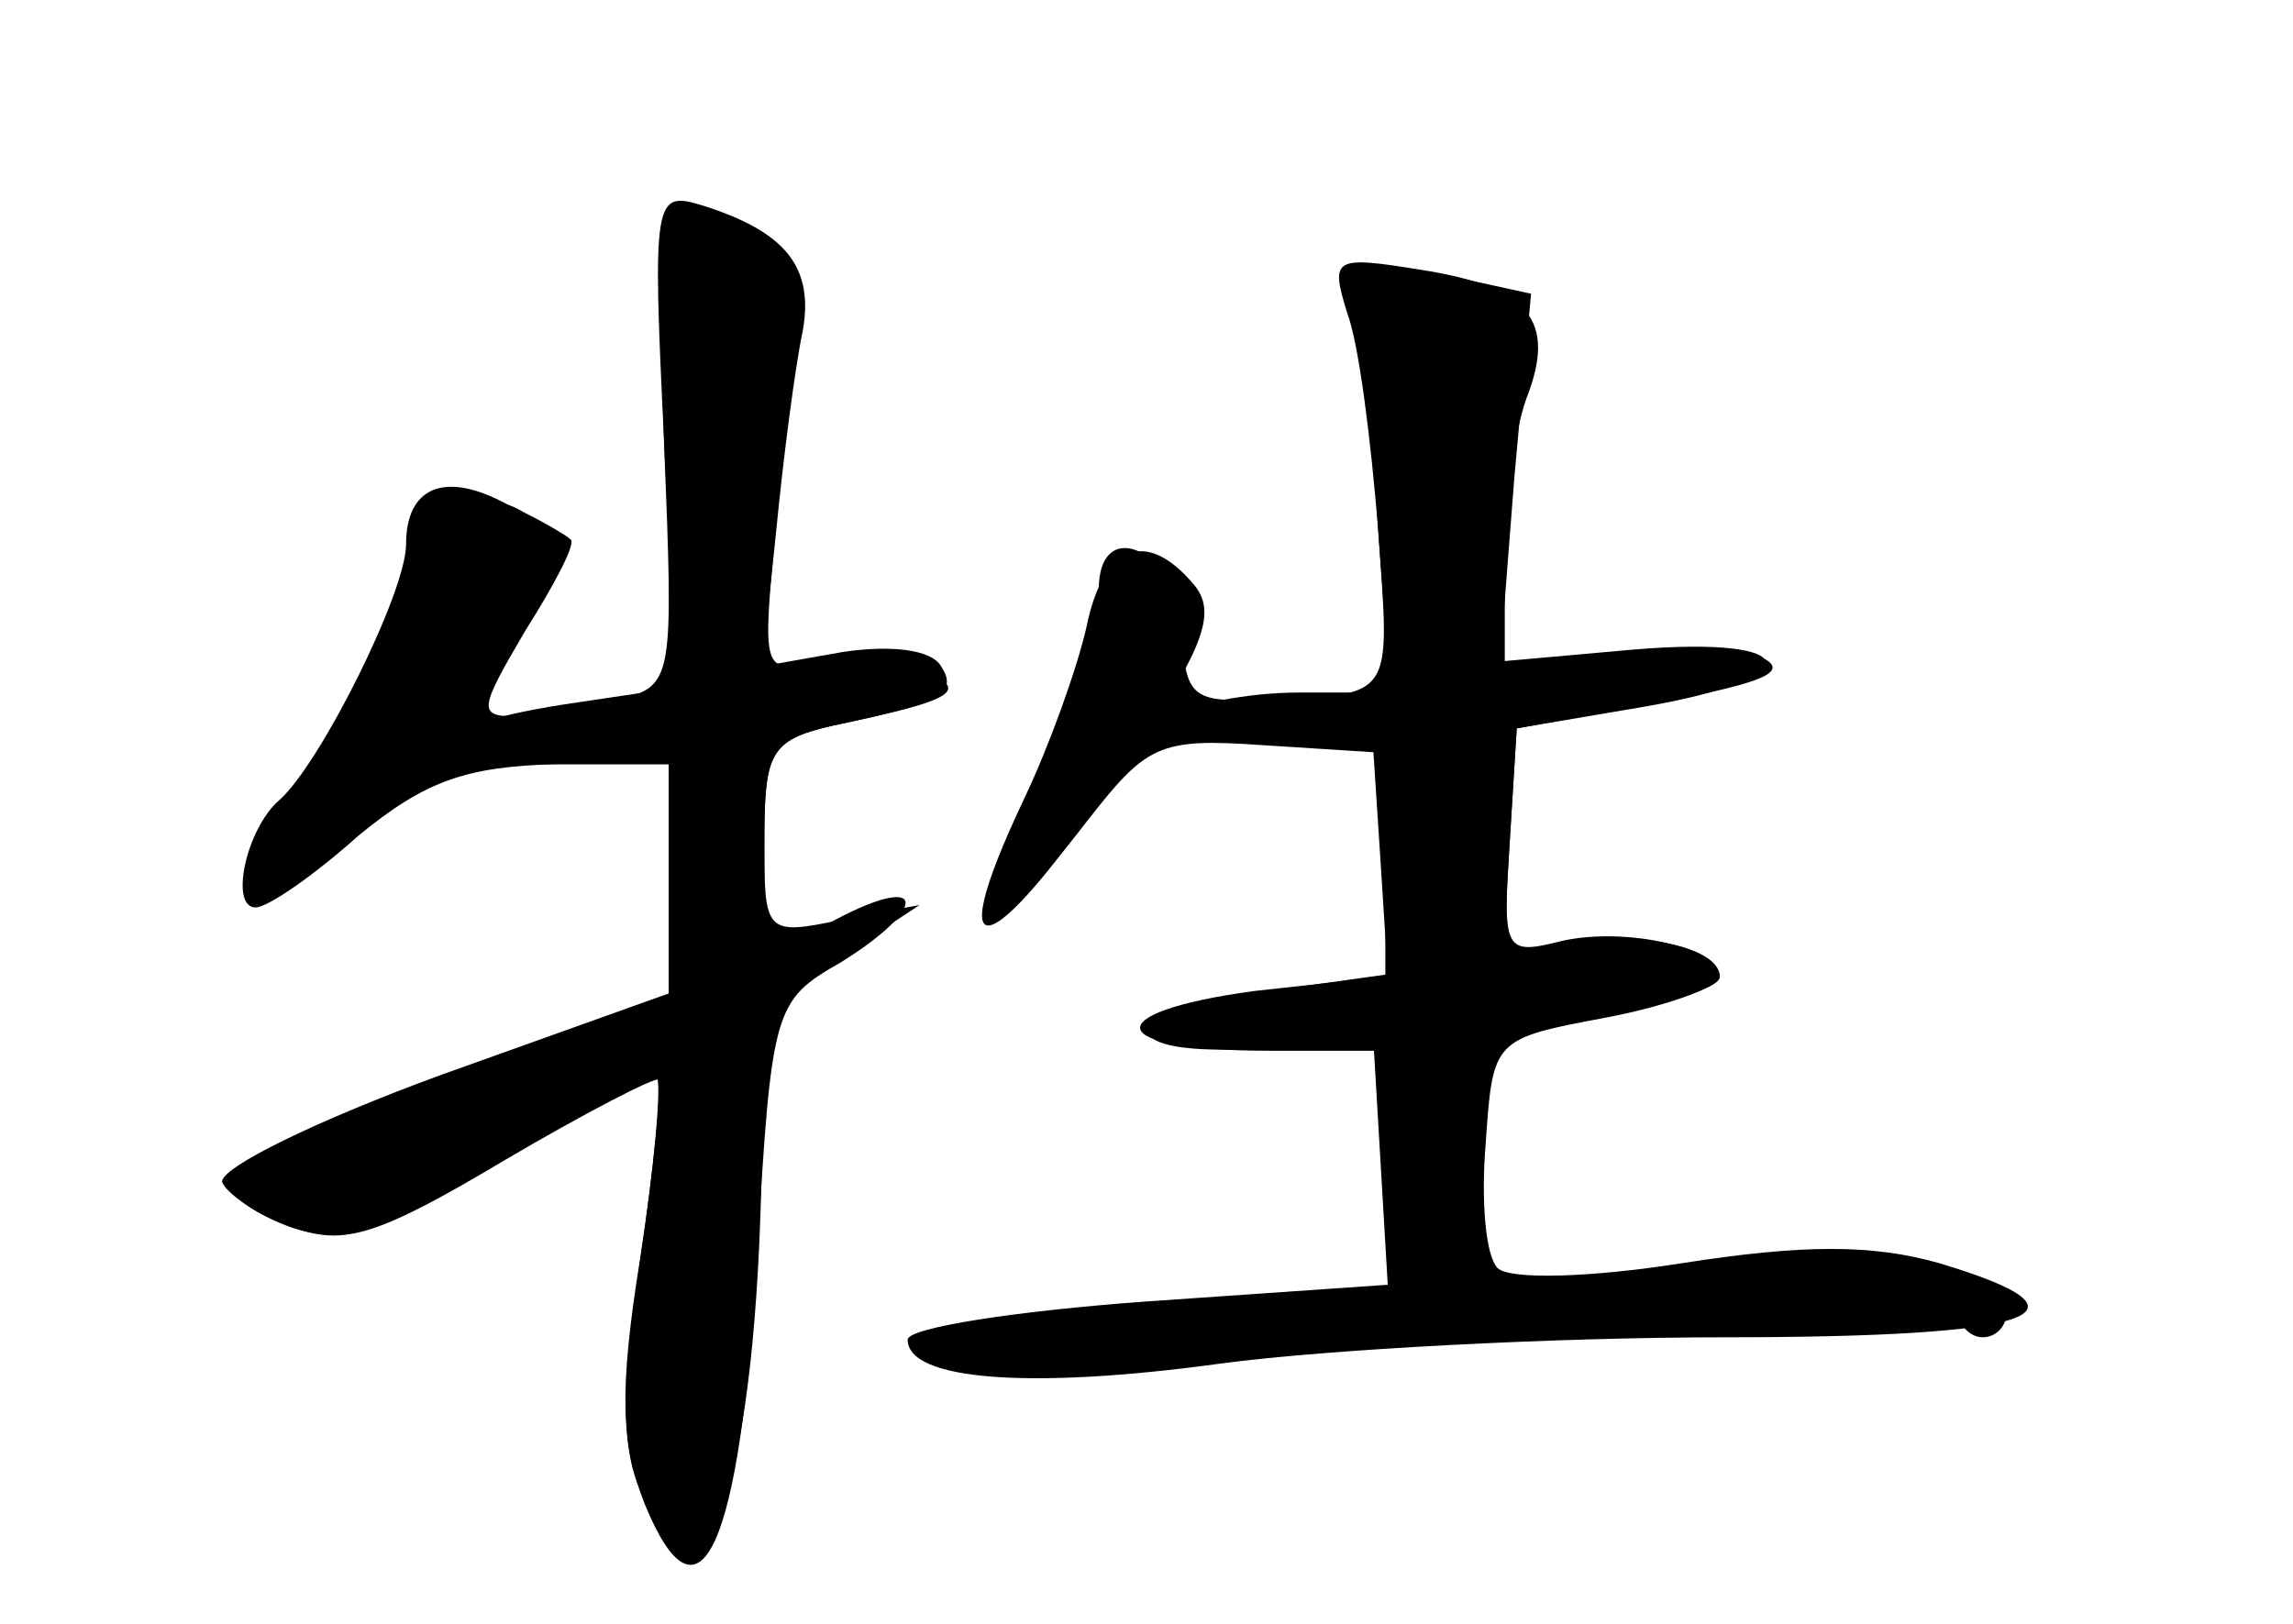 <?xml version="1.0" standalone="no"?>
<!DOCTYPE svg PUBLIC "-//W3C//DTD SVG 20010904//EN"
 "http://www.w3.org/TR/2001/REC-SVG-20010904/DTD/svg10.dtd">
<svg version="1.0" xmlns="http://www.w3.org/2000/svg"
 width="96pt" height="68pt" viewBox="0 0 96 68"
 preserveAspectRatio="xMidYMid meet">
<g transform="translate(0,68) scale(0.1,-0.1)" fill="#000000" stroke="none">
<g id="part-0" class="char-part">
  <path d="M278 495 c4 -100 4 -102 -19 -108 -13 -4 -32 -7 -42 -7 -17 0 -17 2
3 36 12 19 21 36 19 38 -2 2 -14 9 -27 15 -26 14 -42 7 -42 -17 0 -20 -36 -92
-53 -107 -14 -12 -21 -45 -10 -45 5 0 24 13 43 30 28 23 45 29 83 30 l47 0 0
-48 0 -49 -92 -35 c-51 -20 -93 -40 -92 -44 0 -5 12 -13 26 -18 21 -7 36 -2
87 29 34 21 63 36 66 34 2 -3 -1 -37 -7 -77 -8 -54 -8 -80 1 -98 26 -58 48 4
50 143 1 57 3 62 34 83 l32 21 -32 -6 c-33 -7 -33 -6 -33 34 0 36 3 41 28 47
53 11 59 15 37 24 -11 5 -30 6 -43 3 -23 -5 -23 -5 -17 58 3 35 8 74 10 85 5
23 -8 38 -40 46 -20 5 -20 1 -17 -97z"/>
  <path d="M565 548 c5 -13 10 -53 12 -90 5 -73 8 -69 -54 -71 -24 -1 -27 3 -28
28 0 33 -35 51 -35 18 0 -10 -11 -44 -24 -75 -27 -66 -21 -74 19 -22 25 32 30
35 73 32 l47 -3 3 -46 3 -47 -50 -7 c-65 -9 -67 -28 -3 -24 l47 3 3 -51 3 -51
-101 -7 c-55 -4 -100 -11 -100 -16 0 -17 51 -21 131 -10 45 6 140 11 211 11
131 0 160 10 90 31 -28 8 -57 8 -108 0 -38 -6 -72 -7 -77 -2 -5 5 -7 28 -5 52
3 44 3 44 51 53 26 5 47 13 47 17 0 13 -37 20 -65 13 -26 -6 -26 -6 -23 42 l3
49 53 9 c70 12 68 30 -4 24 l-56 -5 6 77 7 77 -32 7 c-48 9 -52 8 -44 -16z"/>
</g>
<g id="part-1" class="char-part">
  <path d="M169 433 c-6 -21 -25 -57 -41 -80 -35 -52 -17 -59 28 -10 73 77 90
127 45 127 -14 0 -23 -11 -32 -37z"/>
</g>
<g id="part-2" class="char-part">
  <path d="M278 496 l5 -104 -47 -7 c-64 -10 -68 -25 -7 -25 l51 0 0 -48 0 -48
-95 -34 c-52 -19 -93 -39 -92 -45 2 -5 15 -14 30 -19 21 -8 36 -3 88 28 34 20
63 35 65 34 1 -2 -2 -36 -8 -75 -9 -56 -8 -78 2 -103 23 -56 40 -18 47 104 6
104 7 107 35 123 37 23 36 38 -2 18 l-30 -16 0 46 c0 41 2 45 28 51 47 10 53
14 46 25 -4 7 -21 9 -41 6 l-34 -6 6 57 c3 31 8 69 11 83 5 27 -7 42 -42 53
-20 6 -21 4 -16 -98z"/>
</g>
<g id="part-3" class="char-part">
  <path d="M455 418 c-4 -18 -16 -51 -26 -72 -38 -80 -12 -68 46 20 30 44 34 58
25 69 -20 24 -38 17 -45 -17z"/>
</g>
<g id="part-4" class="char-part">
  <path d="M564 549 c5 -13 10 -54 13 -91 l5 -68 -38 0 c-22 0 -46 -5 -54 -10
-11 -7 0 -10 38 -10 l52 0 0 -49 0 -50 -55 -6 c-66 -9 -63 -25 6 -25 l49 0 0
-50 c0 -43 3 -50 20 -50 18 0 20 7 20 55 l0 54 50 7 c28 4 50 10 50 15 0 12
-39 21 -66 15 -24 -6 -25 -5 -22 41 l3 48 60 11 c44 8 55 13 42 19 -10 4 -38
5 -63 1 l-44 -6 0 45 c0 24 4 54 9 68 13 33 1 47 -44 54 -37 6 -38 5 -31 -18z"/>
</g>
<g id="part-5" class="char-part">
  <path d="M675 139 c-16 -5 -38 -7 -47 -5 -10 2 -18 1 -18 -3 0 -5 45 -8 100
-8 78 0 100 3 100 13 0 17 -52 19 -82 3 -15 -8 -19 -8 -14 0 8 13 2 13 -39 0z"/>
  <path d="M534 129 c-13 -5 -5 -8 25 -8 24 -1 41 2 37 6 -9 10 -40 11 -62 2z"/>
  <path d="M820 130 c0 -5 5 -10 10 -10 6 0 10 5 10 10 0 6 -4 10 -10 10 -5 0
-10 -4 -10 -10z"/>
  <path d="M415 120 c-25 -6 -20 -8 27 -9 31 0 60 4 63 9 7 12 -45 12 -90 0z"/>
</g>
</g>
</svg>